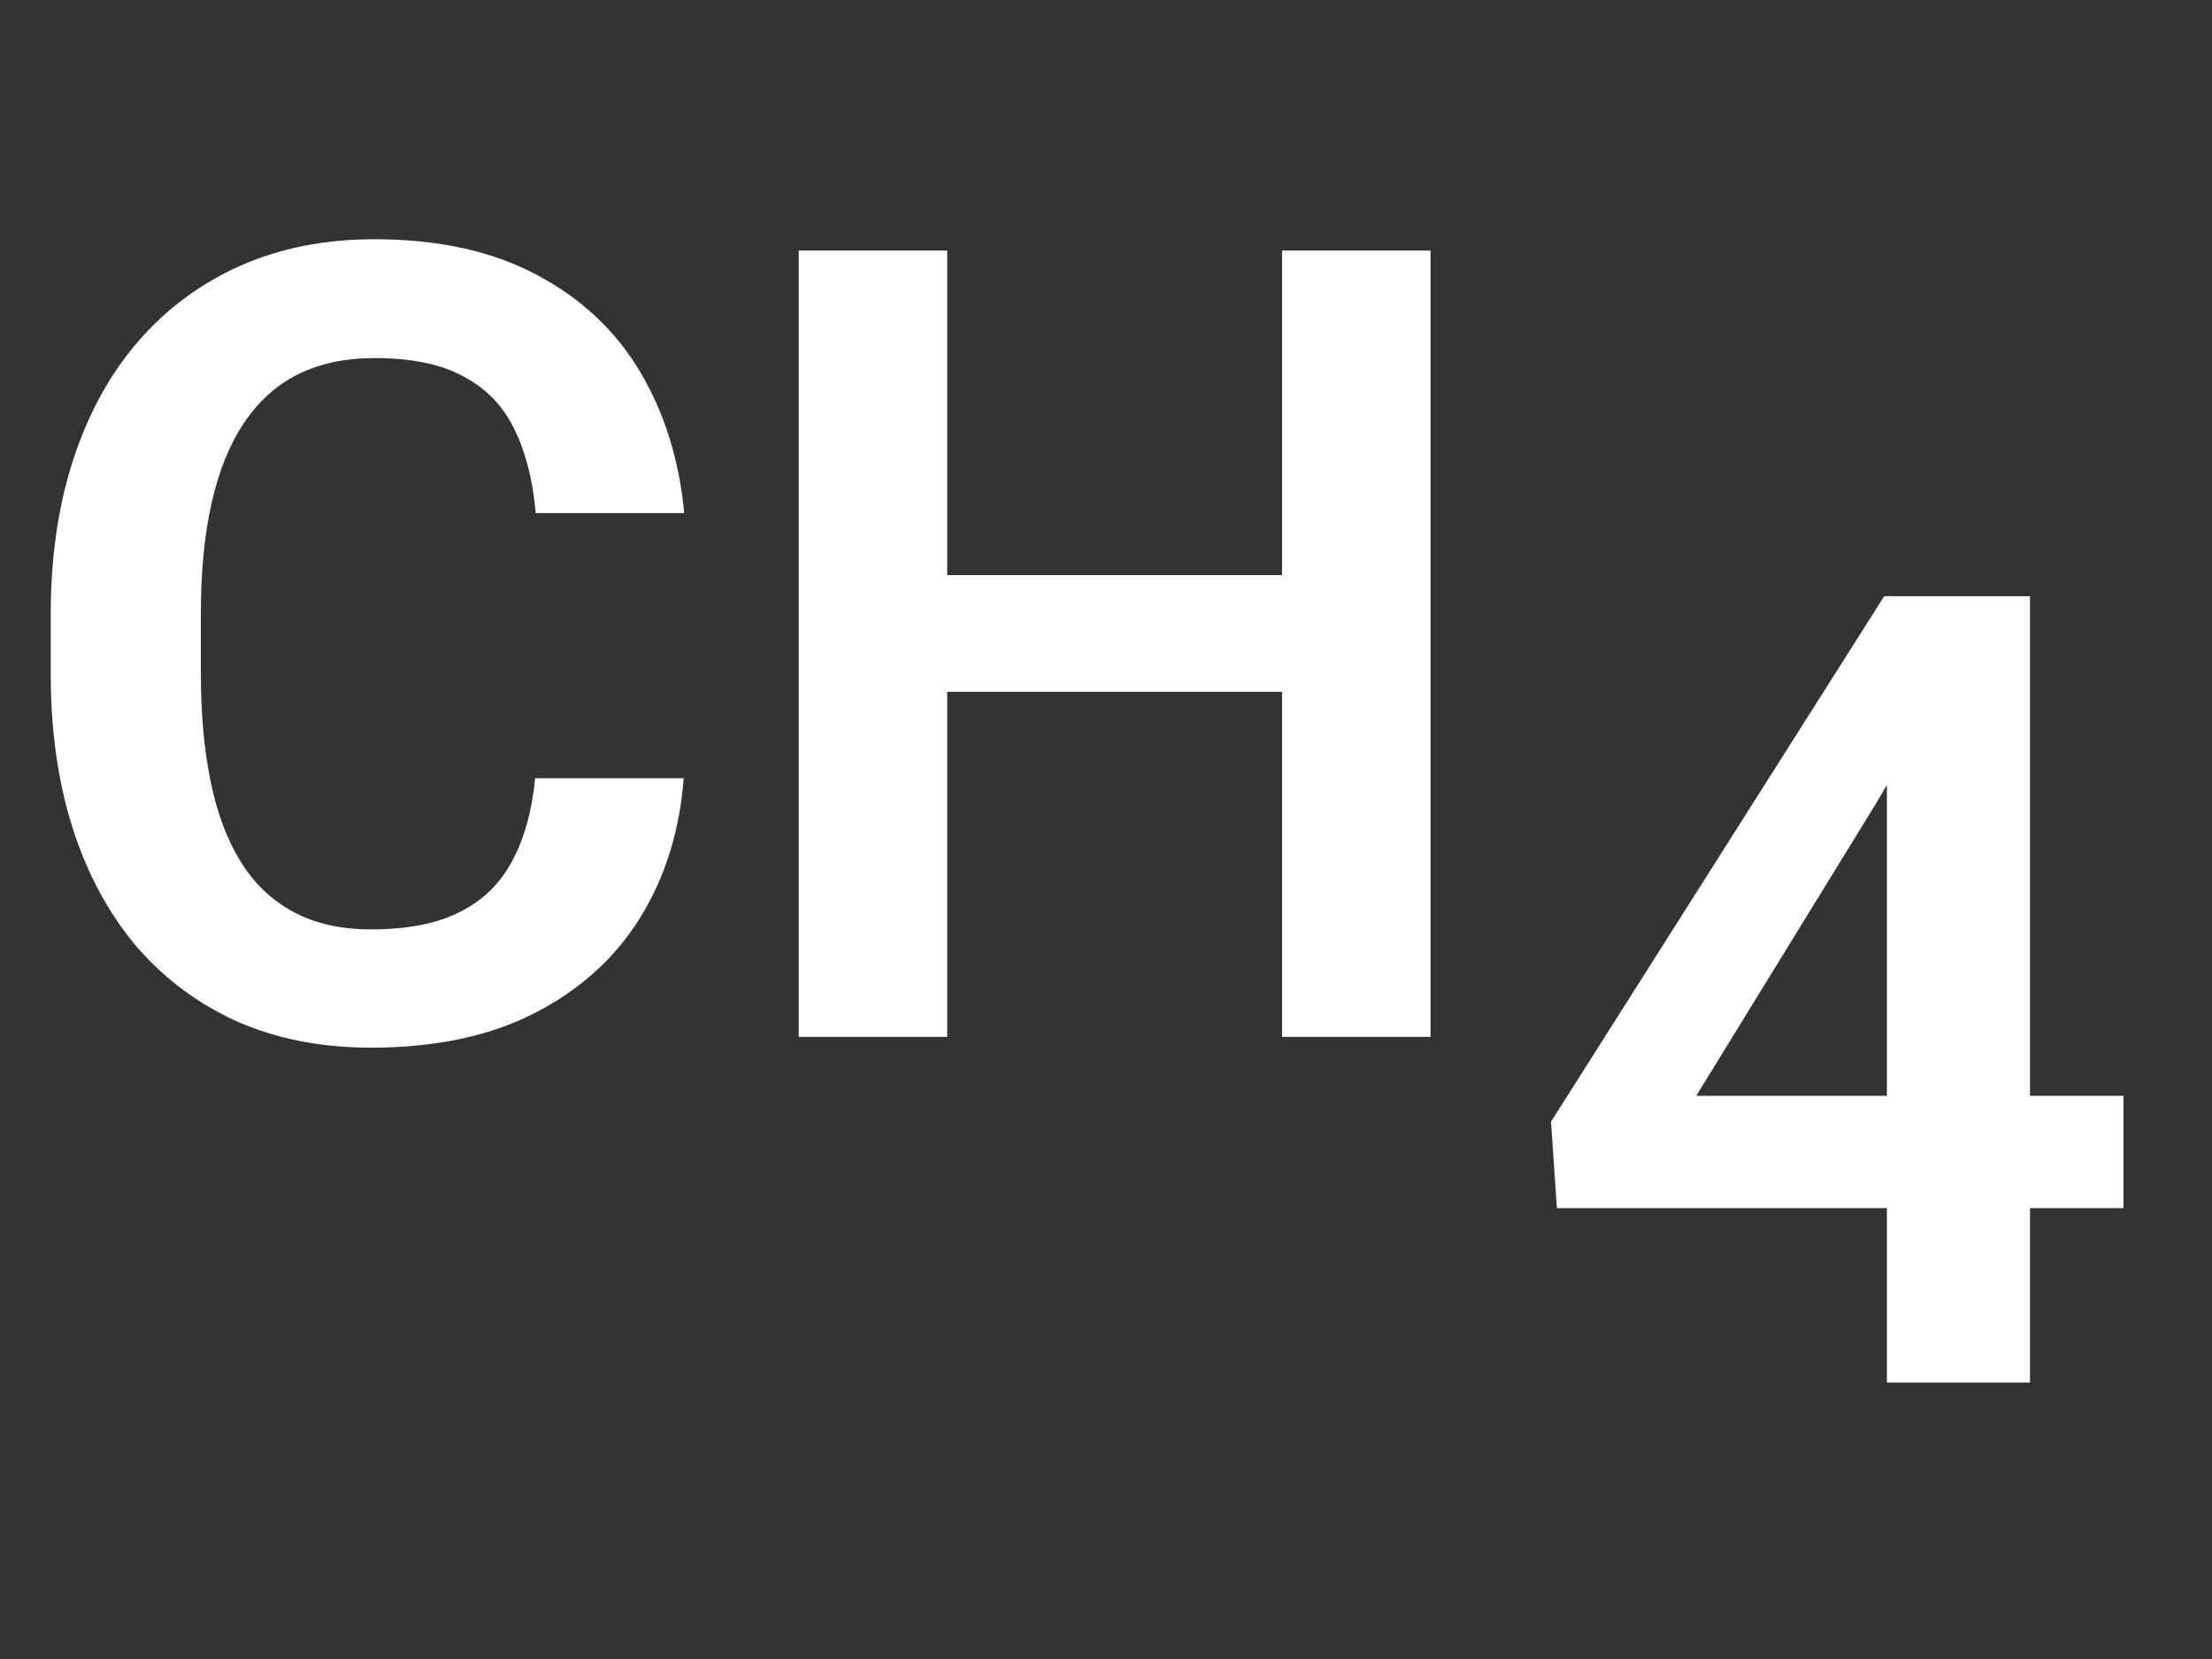 <svg width="32" height="24" viewBox="0 0 32 24" fill="none" xmlns="http://www.w3.org/2000/svg">
<rect x="0" y="0" width="32" height="24" fill="#333333" stroke="none"/>
<path d="M7.742 11.258H9.891C9.833 12.018 9.622 12.693 9.258 13.281C8.893 13.865 8.385 14.323 7.734 14.656C7.083 14.99 6.294 15.156 5.367 15.156C4.654 15.156 4.01 15.031 3.438 14.781C2.87 14.526 2.383 14.164 1.977 13.695C1.576 13.221 1.268 12.654 1.055 11.992C0.841 11.325 0.734 10.578 0.734 9.75V8.883C0.734 8.055 0.844 7.307 1.062 6.641C1.281 5.974 1.594 5.406 2 4.938C2.411 4.464 2.904 4.099 3.477 3.844C4.055 3.589 4.701 3.461 5.414 3.461C6.341 3.461 7.125 3.633 7.766 3.977C8.406 4.315 8.904 4.781 9.258 5.375C9.612 5.969 9.826 6.651 9.898 7.422H7.75C7.708 6.943 7.604 6.536 7.438 6.203C7.276 5.87 7.031 5.617 6.703 5.445C6.38 5.268 5.951 5.18 5.414 5.18C4.997 5.18 4.63 5.258 4.312 5.414C4 5.57 3.74 5.805 3.531 6.117C3.323 6.424 3.167 6.81 3.062 7.273C2.958 7.732 2.906 8.263 2.906 8.867V9.75C2.906 10.328 2.953 10.846 3.047 11.305C3.141 11.763 3.286 12.151 3.484 12.469C3.682 12.787 3.938 13.029 4.25 13.195C4.562 13.362 4.935 13.445 5.367 13.445C5.893 13.445 6.32 13.362 6.648 13.195C6.982 13.029 7.234 12.784 7.406 12.461C7.583 12.138 7.695 11.737 7.742 11.258ZM19.102 8.32V10.008H13.117V8.32H19.102ZM13.703 3.625V15H11.555V3.625H13.703ZM20.695 3.625V15H18.547V3.625H20.695Z" fill="white"/>
<path d="M30.719 15.852V17.477H22.523L22.438 16.227L27.258 8.625H28.906L27.125 11.648L24.539 15.852H30.719ZM29.367 8.625V20H27.297V8.625H29.367Z" fill="white"/>
</svg>
